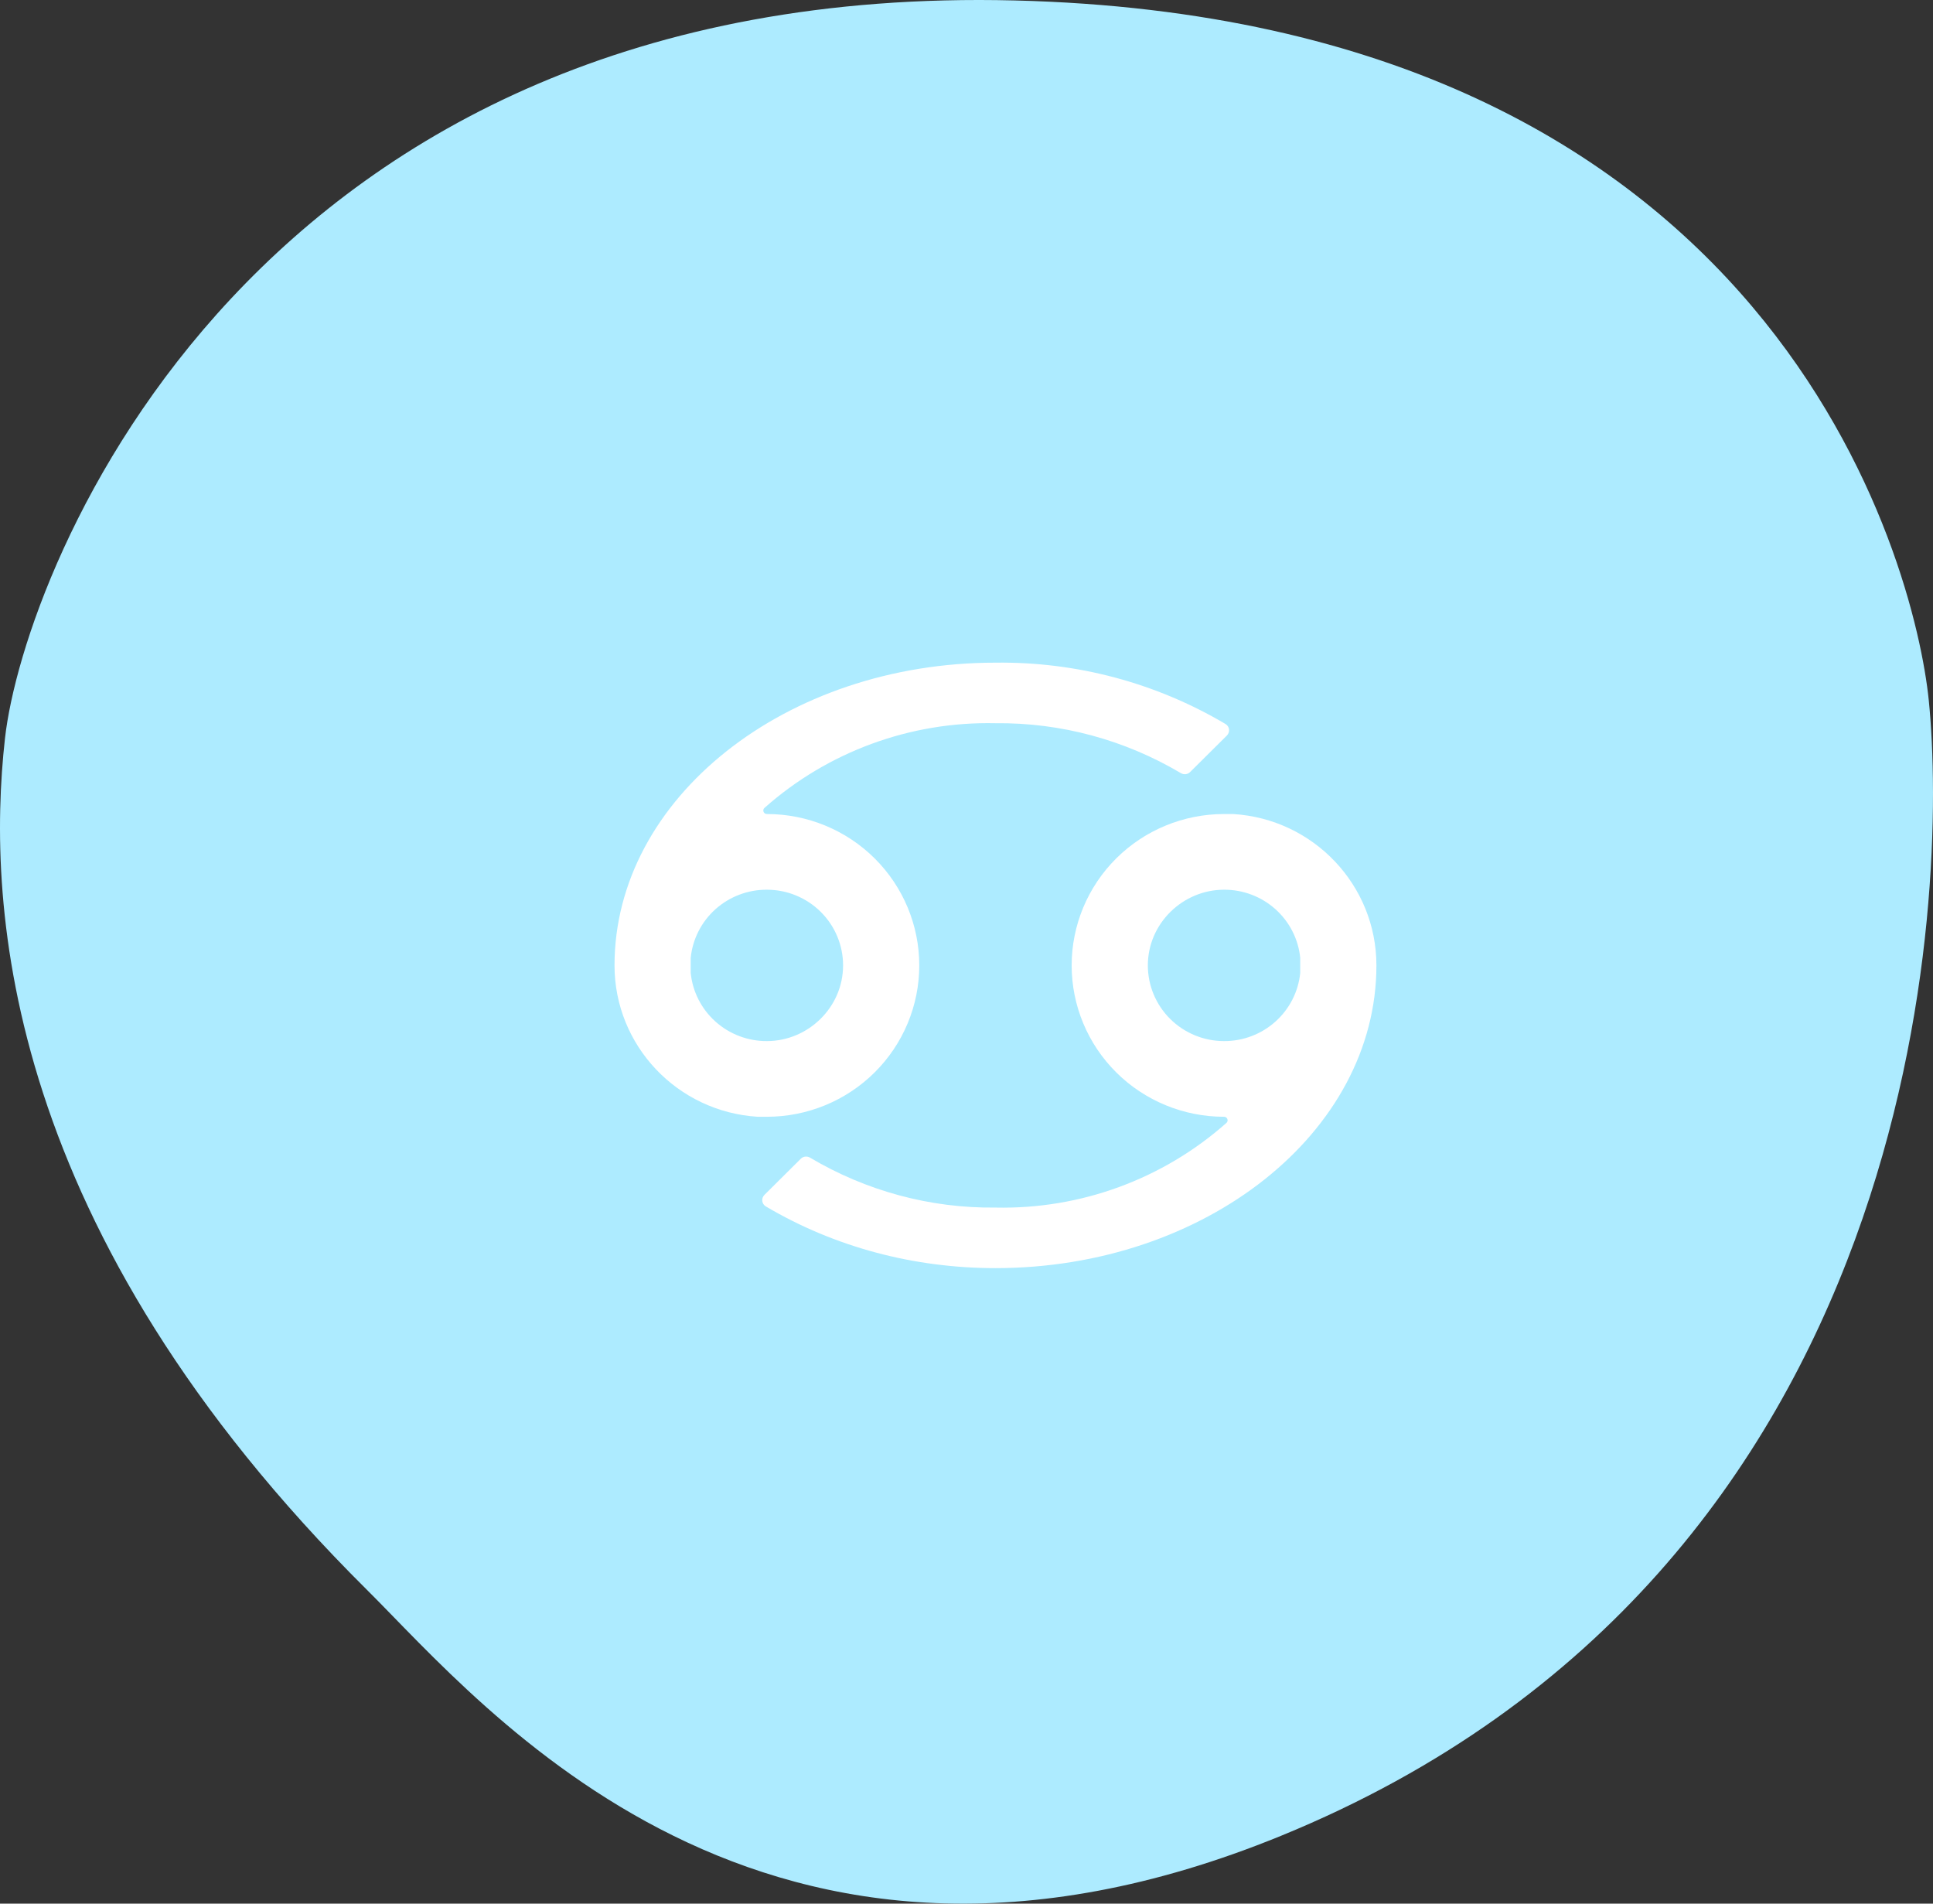 <svg width="130" height="128" viewBox="0 0 130 128" fill="none" xmlns="http://www.w3.org/2000/svg">
<rect x="0" y="0" width="130" height="128" fill="#333333" stroke="none"/>
<path d="M86.162 123.435C51.319 137.684 32.564 114.733 24.674 106.896C0.337 82.724 -0.946 61.096 0.335 49.647C1.616 38.197 16.988 -1.242 68.228 0.03C119.468 1.302 128.798 37.968 129.717 47.102C130.998 59.824 129.717 105.624 86.162 123.435Z" fill="#ADEBFF"/>
<path d="M66.948 44.557C52.857 44.557 41.328 53.666 41.328 64.913C41.328 70.307 45.555 74.76 50.961 75.091H51.576C54.294 75.091 56.9 74.018 58.822 72.11C60.744 70.201 61.824 67.612 61.824 64.913C61.824 62.214 60.744 59.625 58.822 57.716C56.9 55.807 54.294 54.735 51.576 54.735C51.355 54.735 51.25 54.467 51.415 54.321C55.674 50.543 61.224 48.503 66.948 48.629C71.351 48.579 75.657 49.753 79.421 51.987C79.62 52.105 79.873 52.076 80.037 51.913L82.512 49.456C82.741 49.228 82.698 48.846 82.42 48.682C77.749 45.916 72.394 44.486 66.948 44.557ZM51.576 59.824C52.935 59.824 54.238 60.36 55.199 61.315C56.16 62.269 56.7 63.563 56.7 64.913C56.7 67.737 54.343 70.002 51.576 70.002C50.301 70.008 49.07 69.542 48.122 68.695C47.175 67.849 46.579 66.681 46.452 65.422V64.404C46.579 63.144 47.175 61.977 48.122 61.13C49.07 60.283 50.301 59.818 51.576 59.824ZM82.935 54.735H82.32C79.602 54.735 76.995 55.807 75.073 57.716C73.152 59.625 72.072 62.214 72.072 64.913C72.072 67.612 73.152 70.201 75.073 72.11C76.995 74.018 79.602 75.091 82.32 75.091C82.54 75.091 82.645 75.359 82.48 75.505C78.222 79.283 72.672 81.322 66.948 81.197C62.545 81.247 58.239 80.073 54.475 77.839C54.276 77.721 54.022 77.75 53.858 77.912L51.41 80.344C51.181 80.572 51.224 80.954 51.502 81.118C56.166 83.877 61.498 85.268 66.948 85.268C81.039 85.268 92.568 76.159 92.568 64.913C92.568 59.519 88.341 55.066 82.935 54.735ZM82.32 70.002C80.961 70.002 79.658 69.466 78.697 68.511C77.736 67.557 77.196 66.263 77.196 64.913C77.196 62.089 79.553 59.824 82.32 59.824C83.595 59.818 84.826 60.283 85.773 61.13C86.721 61.977 87.317 63.144 87.444 64.404V65.422C87.317 66.681 86.721 67.849 85.773 68.695C84.826 69.542 83.595 70.008 82.32 70.002Z" fill="white"/>
</svg>
